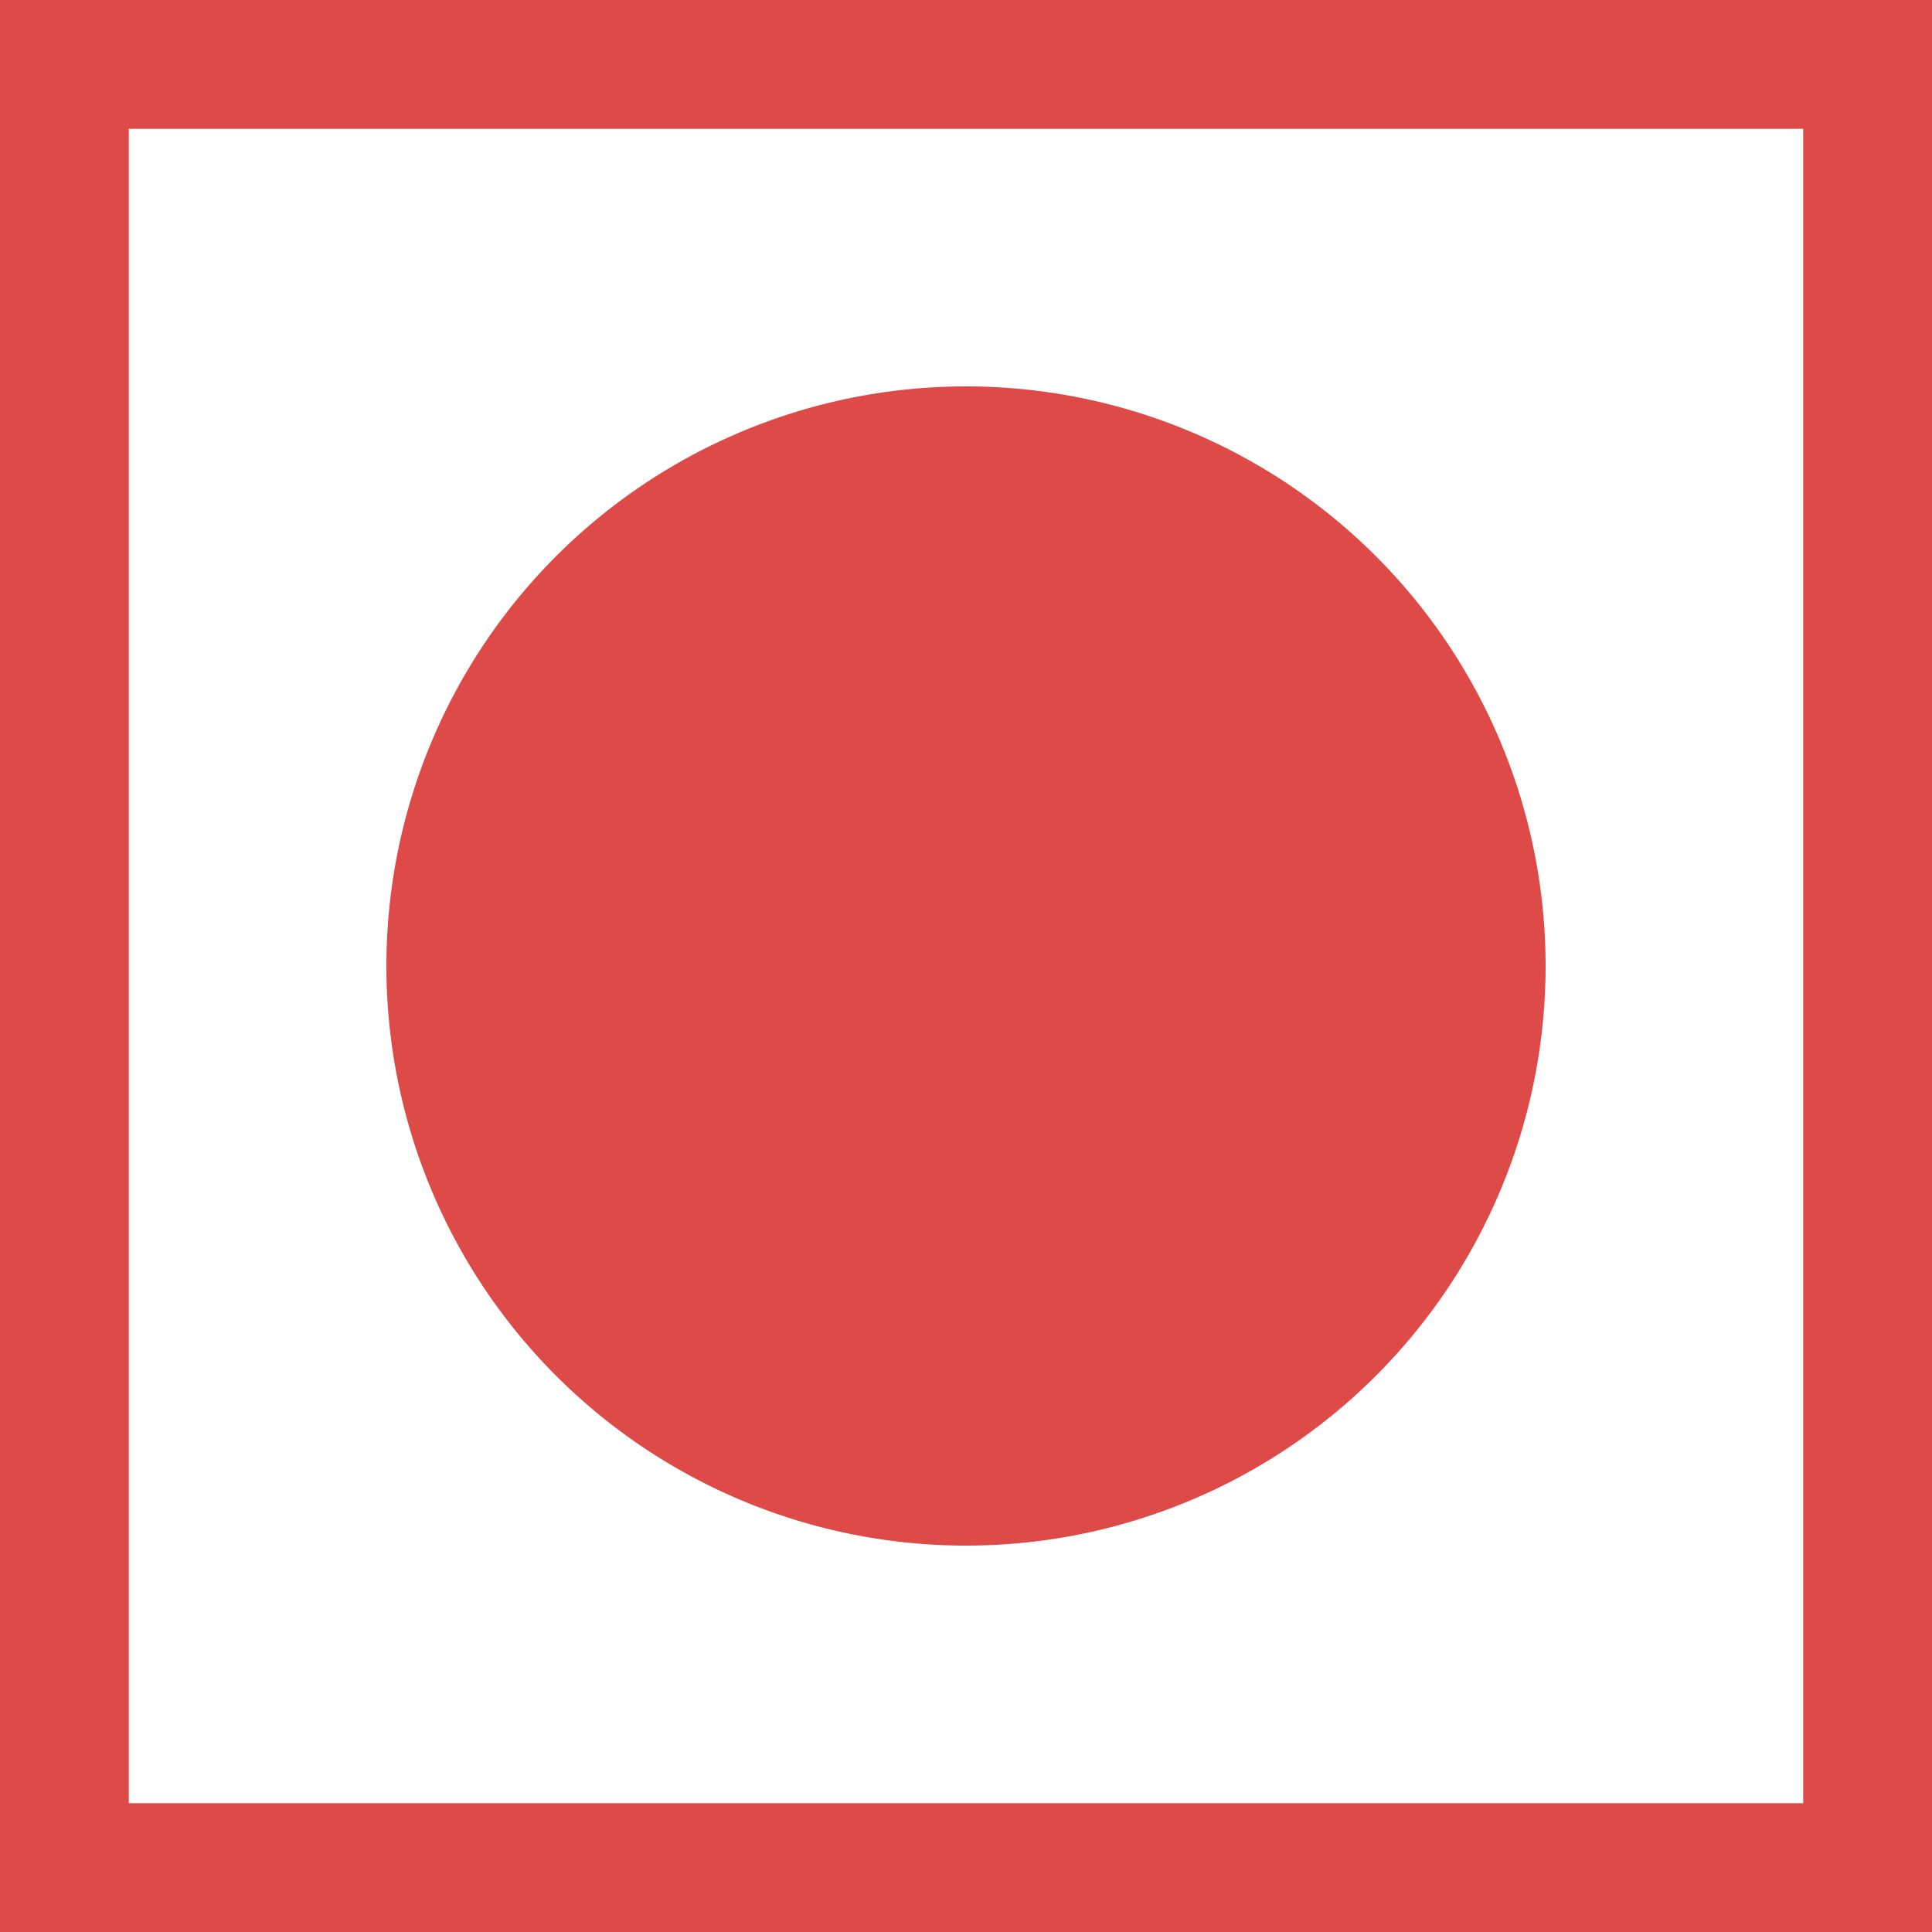 <svg id="non_veg" xmlns="http://www.w3.org/2000/svg" width="15" height="15" viewBox="0 0 15 15">
  <path id="Path_15594" data-name="Path 15594" d="M1,1H14V14H1ZM0,15H15V0H0Z" fill="#dd4a48"/>
  <path id="Path_15595" data-name="Path 15595" d="M7.5,3A4.5,4.5,0,1,1,3,7.5,4.5,4.5,0,0,1,7.5,3" fill="#dd4a48"/>
</svg>
